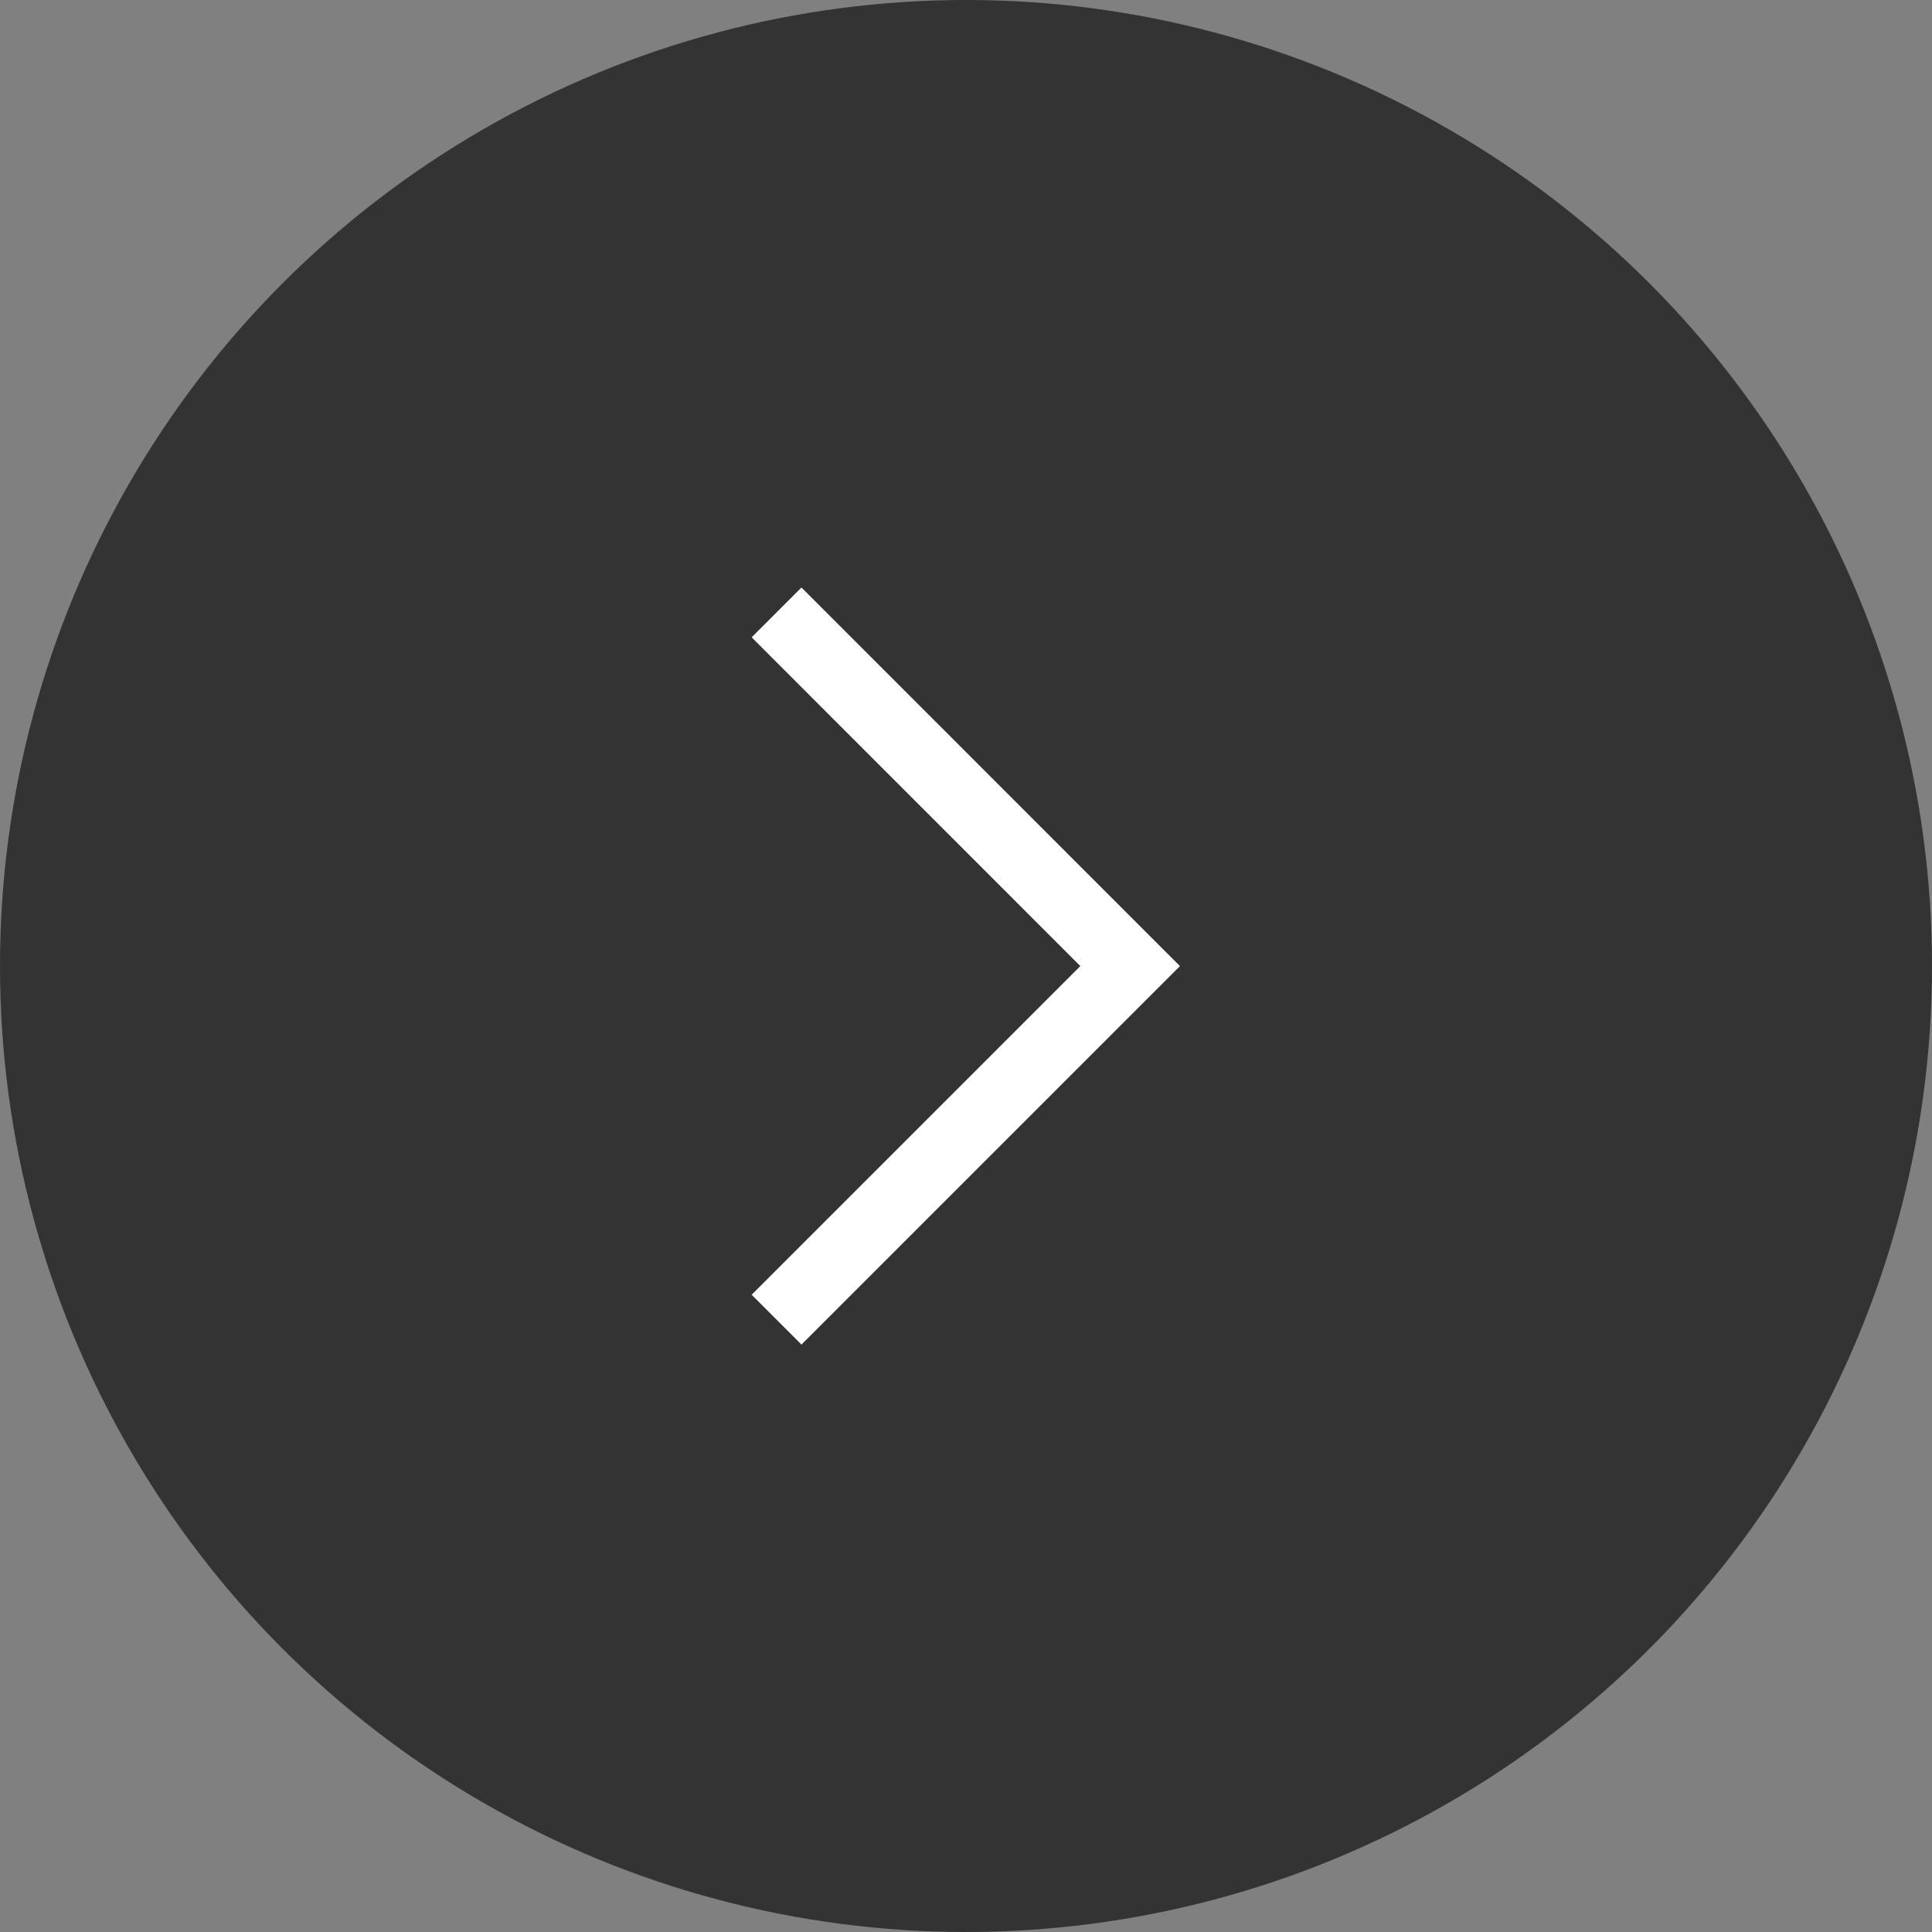 <svg width="24" height="24" viewBox="0 0 24 24" fill="none" xmlns="http://www.w3.org/2000/svg">
<rect x="0" y="0" width="24" height="24" fill="#808080" stroke="none"/>
<circle cx="12" cy="12" r="12" transform="rotate(-180 12 12)" fill="black" fill-opacity="0.6"/>
<path d="M9.956 7.917L14.039 12.001L9.956 16.084" stroke="white" stroke-width="0.875" stroke-linecap="square"/>
</svg>

